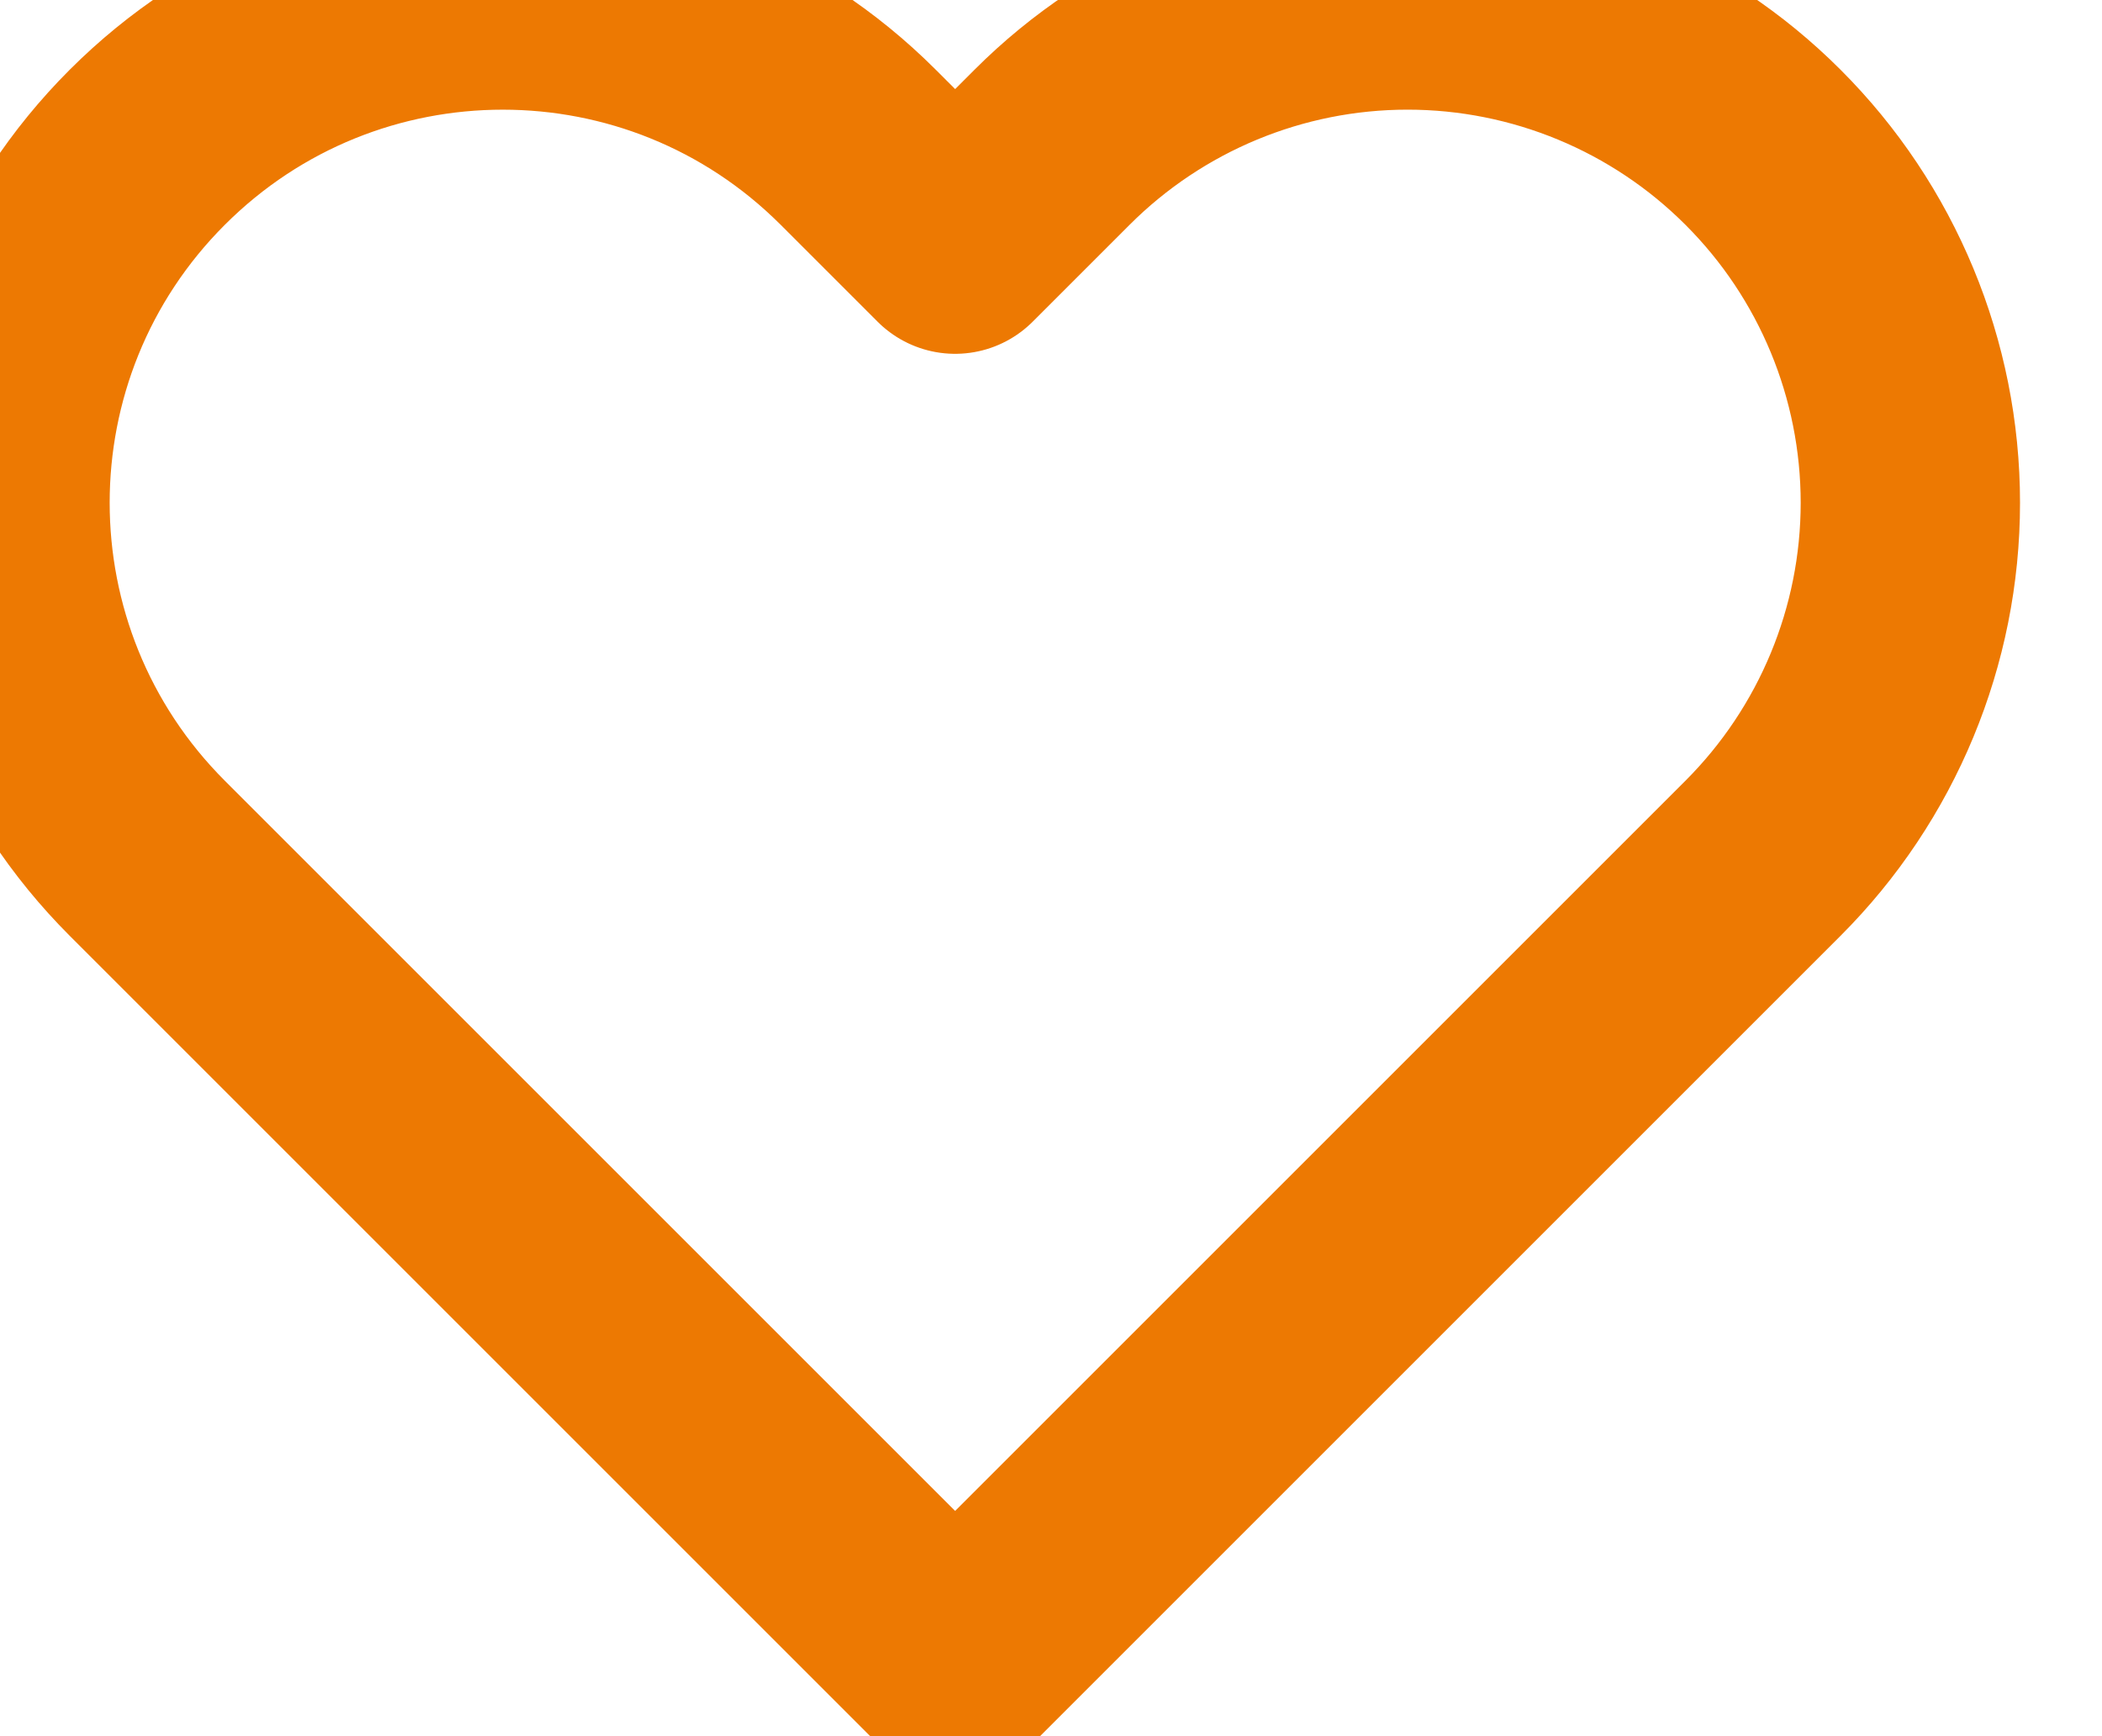 <svg width="23" height="19" viewBox="0 0 23 19" fill="none" xmlns="http://www.w3.org/2000/svg">
<path fill-rule="evenodd" clip-rule="evenodd" d="M19.291 1.612C18.26 0.58 16.86 0 15.401 0C13.942 0 12.543 0.58 11.511 1.612L10.451 2.672L9.391 1.612C7.243 -0.537 3.76 -0.537 1.611 1.612C-0.537 3.76 -0.537 7.243 1.611 9.392L2.671 10.452L10.451 18.232L18.231 10.452L19.291 9.392C20.323 8.36 20.903 6.961 20.903 5.502C20.903 4.043 20.323 2.643 19.291 1.612Z" stroke="#ED7902" stroke-width="2.4" stroke-linecap="round" stroke-linejoin="round"/>
</svg>
